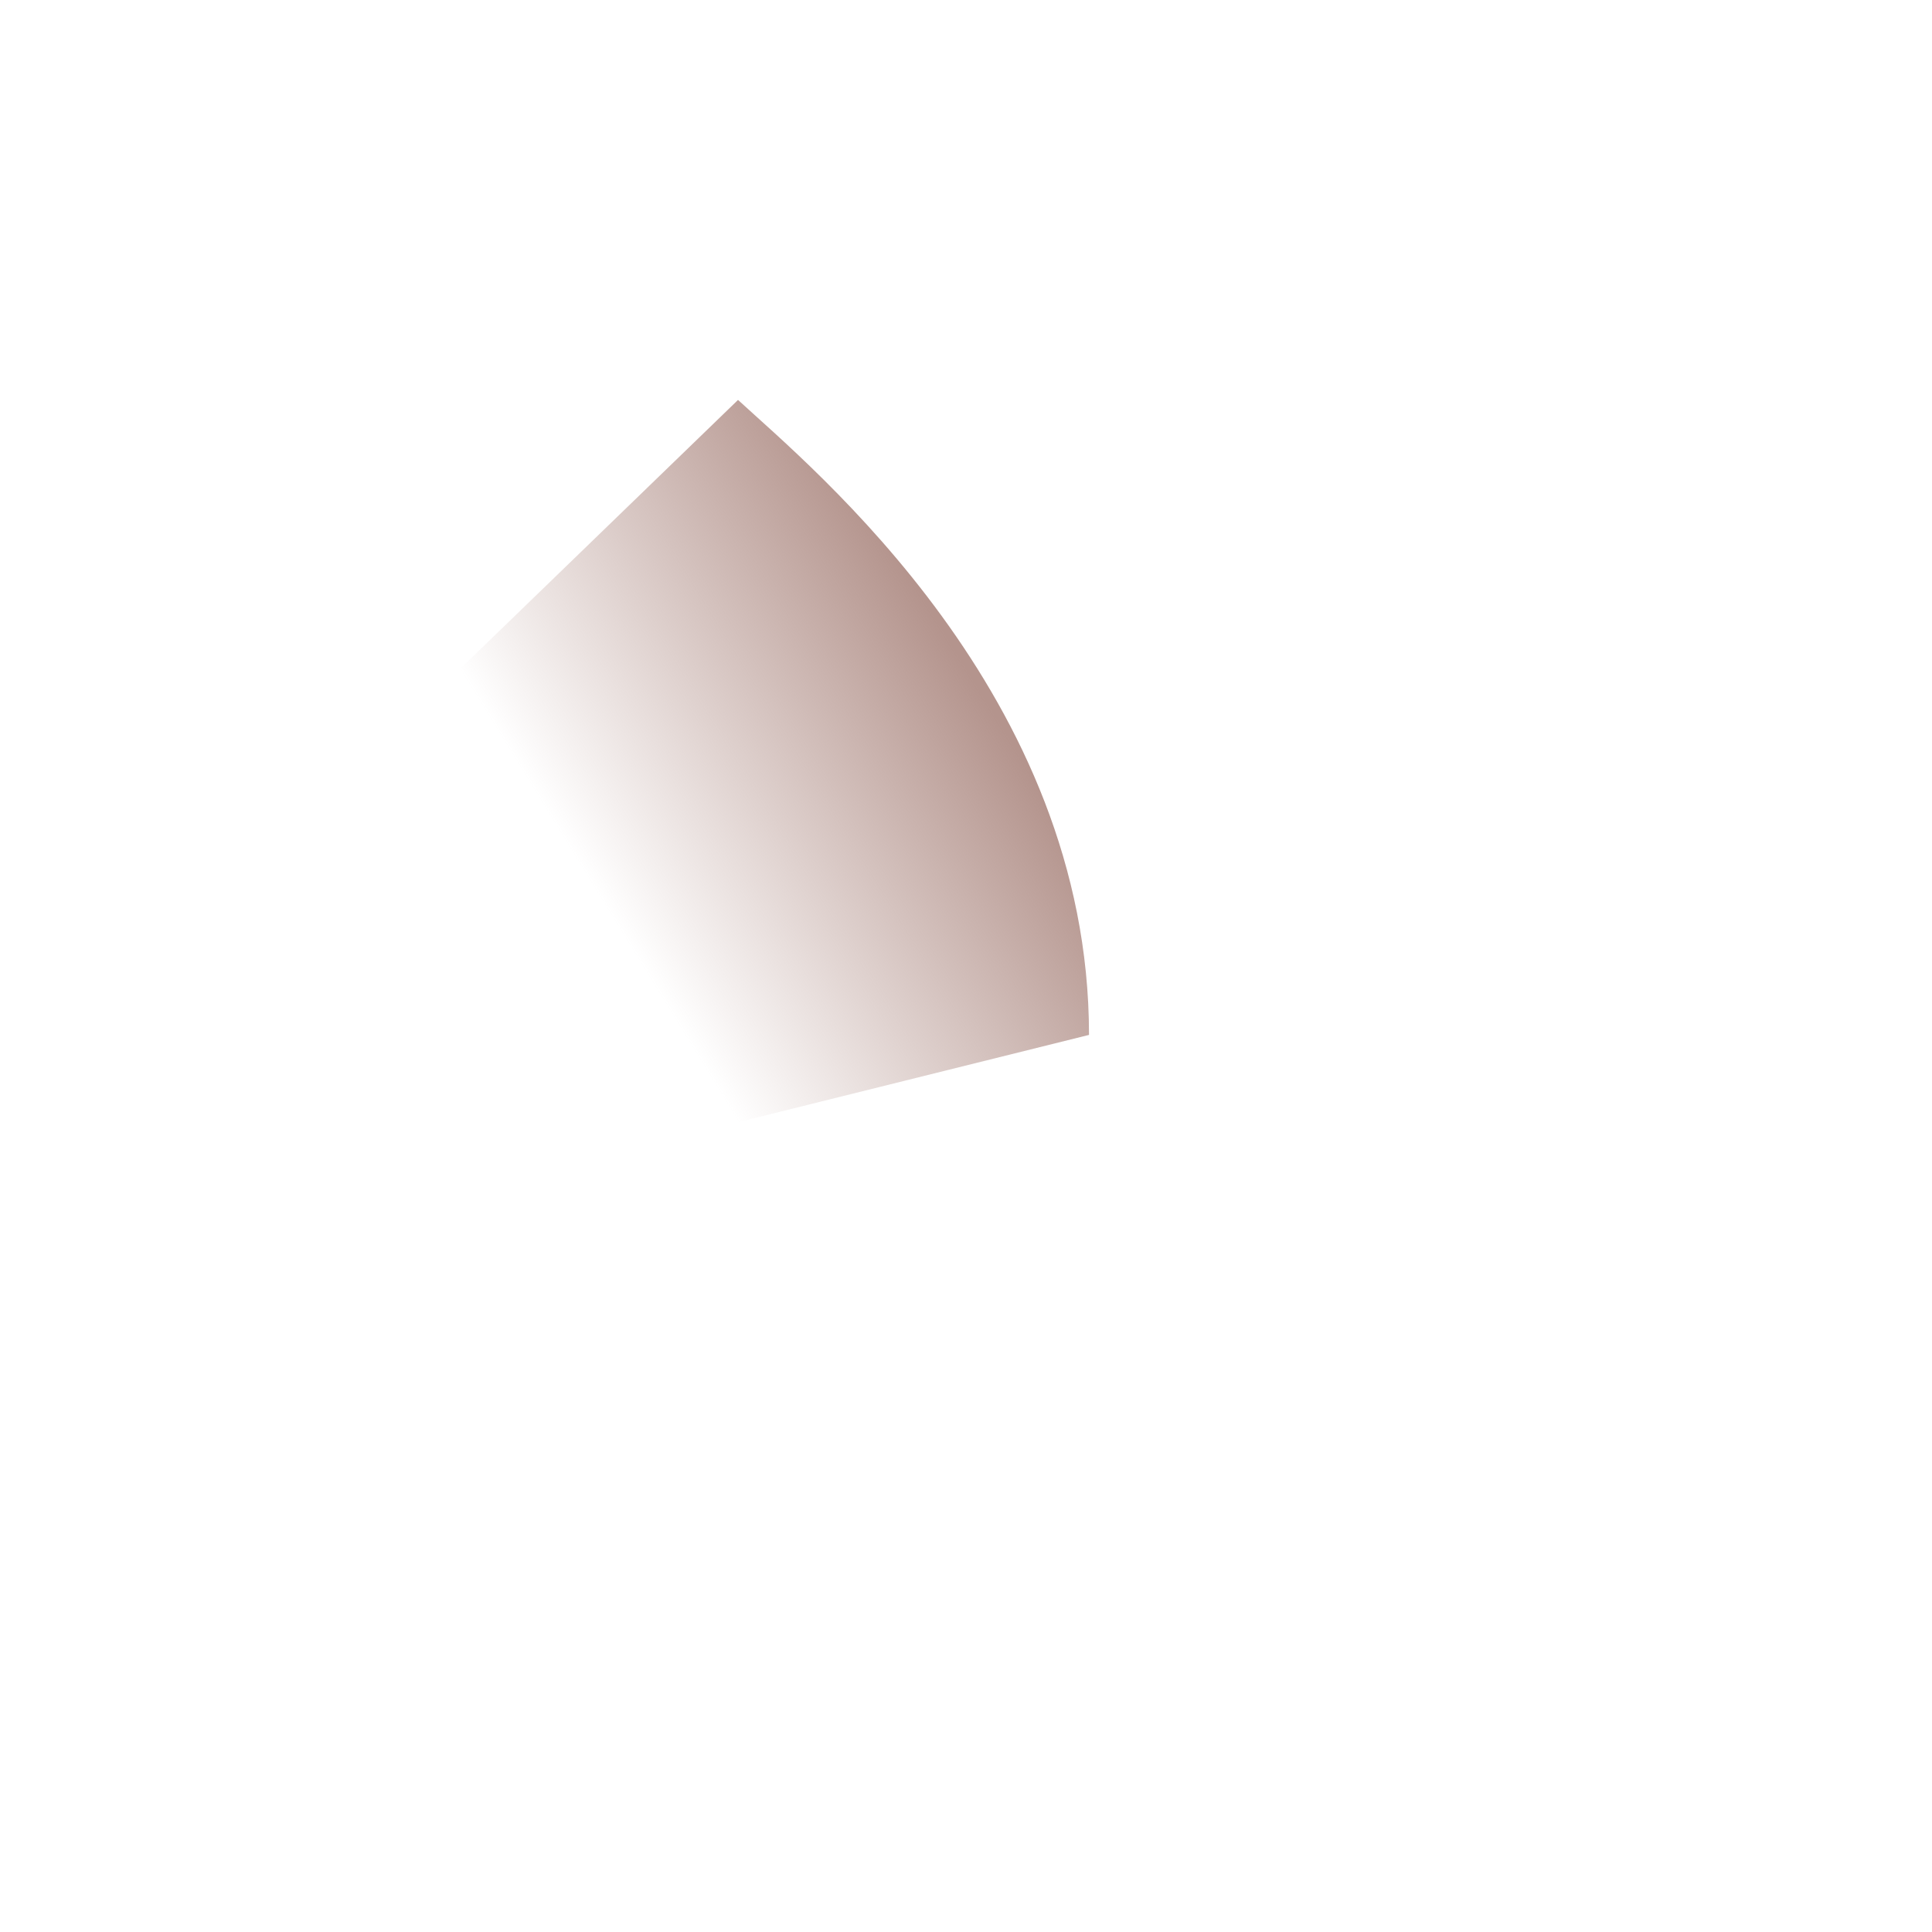 <?xml version="1.0" encoding="UTF-8" standalone="no"?><svg width='3' height='3' viewBox='0 0 3 3' fill='none' xmlns='http://www.w3.org/2000/svg'>
<g filter='url(#filter0_f_1_606)'>
<path d='M1.691 1.607C1.691 1.079 1.262 0.728 1.146 0.621L0.618 1.132L0.943 1.793L1.691 1.607Z' fill='url(#paint0_linear_1_606)'/>
</g>
<defs>
<filter id='filter0_f_1_606' x='0.214' y='0.217' width='1.882' height='1.98' filterUnits='userSpaceOnUse' color-interpolation-filters='sRGB'>
<feFlood flood-opacity='0' result='BackgroundImageFix'/>
<feBlend mode='normal' in='SourceGraphic' in2='BackgroundImageFix' result='shape'/>
<feGaussianBlur stdDeviation='0.202' result='effect1_foregroundBlur_1_606'/>
</filter>
<linearGradient id='paint0_linear_1_606' x1='1.564' y1='1.138' x2='0.99' y2='1.491' gradientUnits='userSpaceOnUse'>
<stop stop-color='#B4948D'/>
<stop offset='1' stop-color='#B4948D' stop-opacity='0'/>
</linearGradient>
</defs>
</svg>
